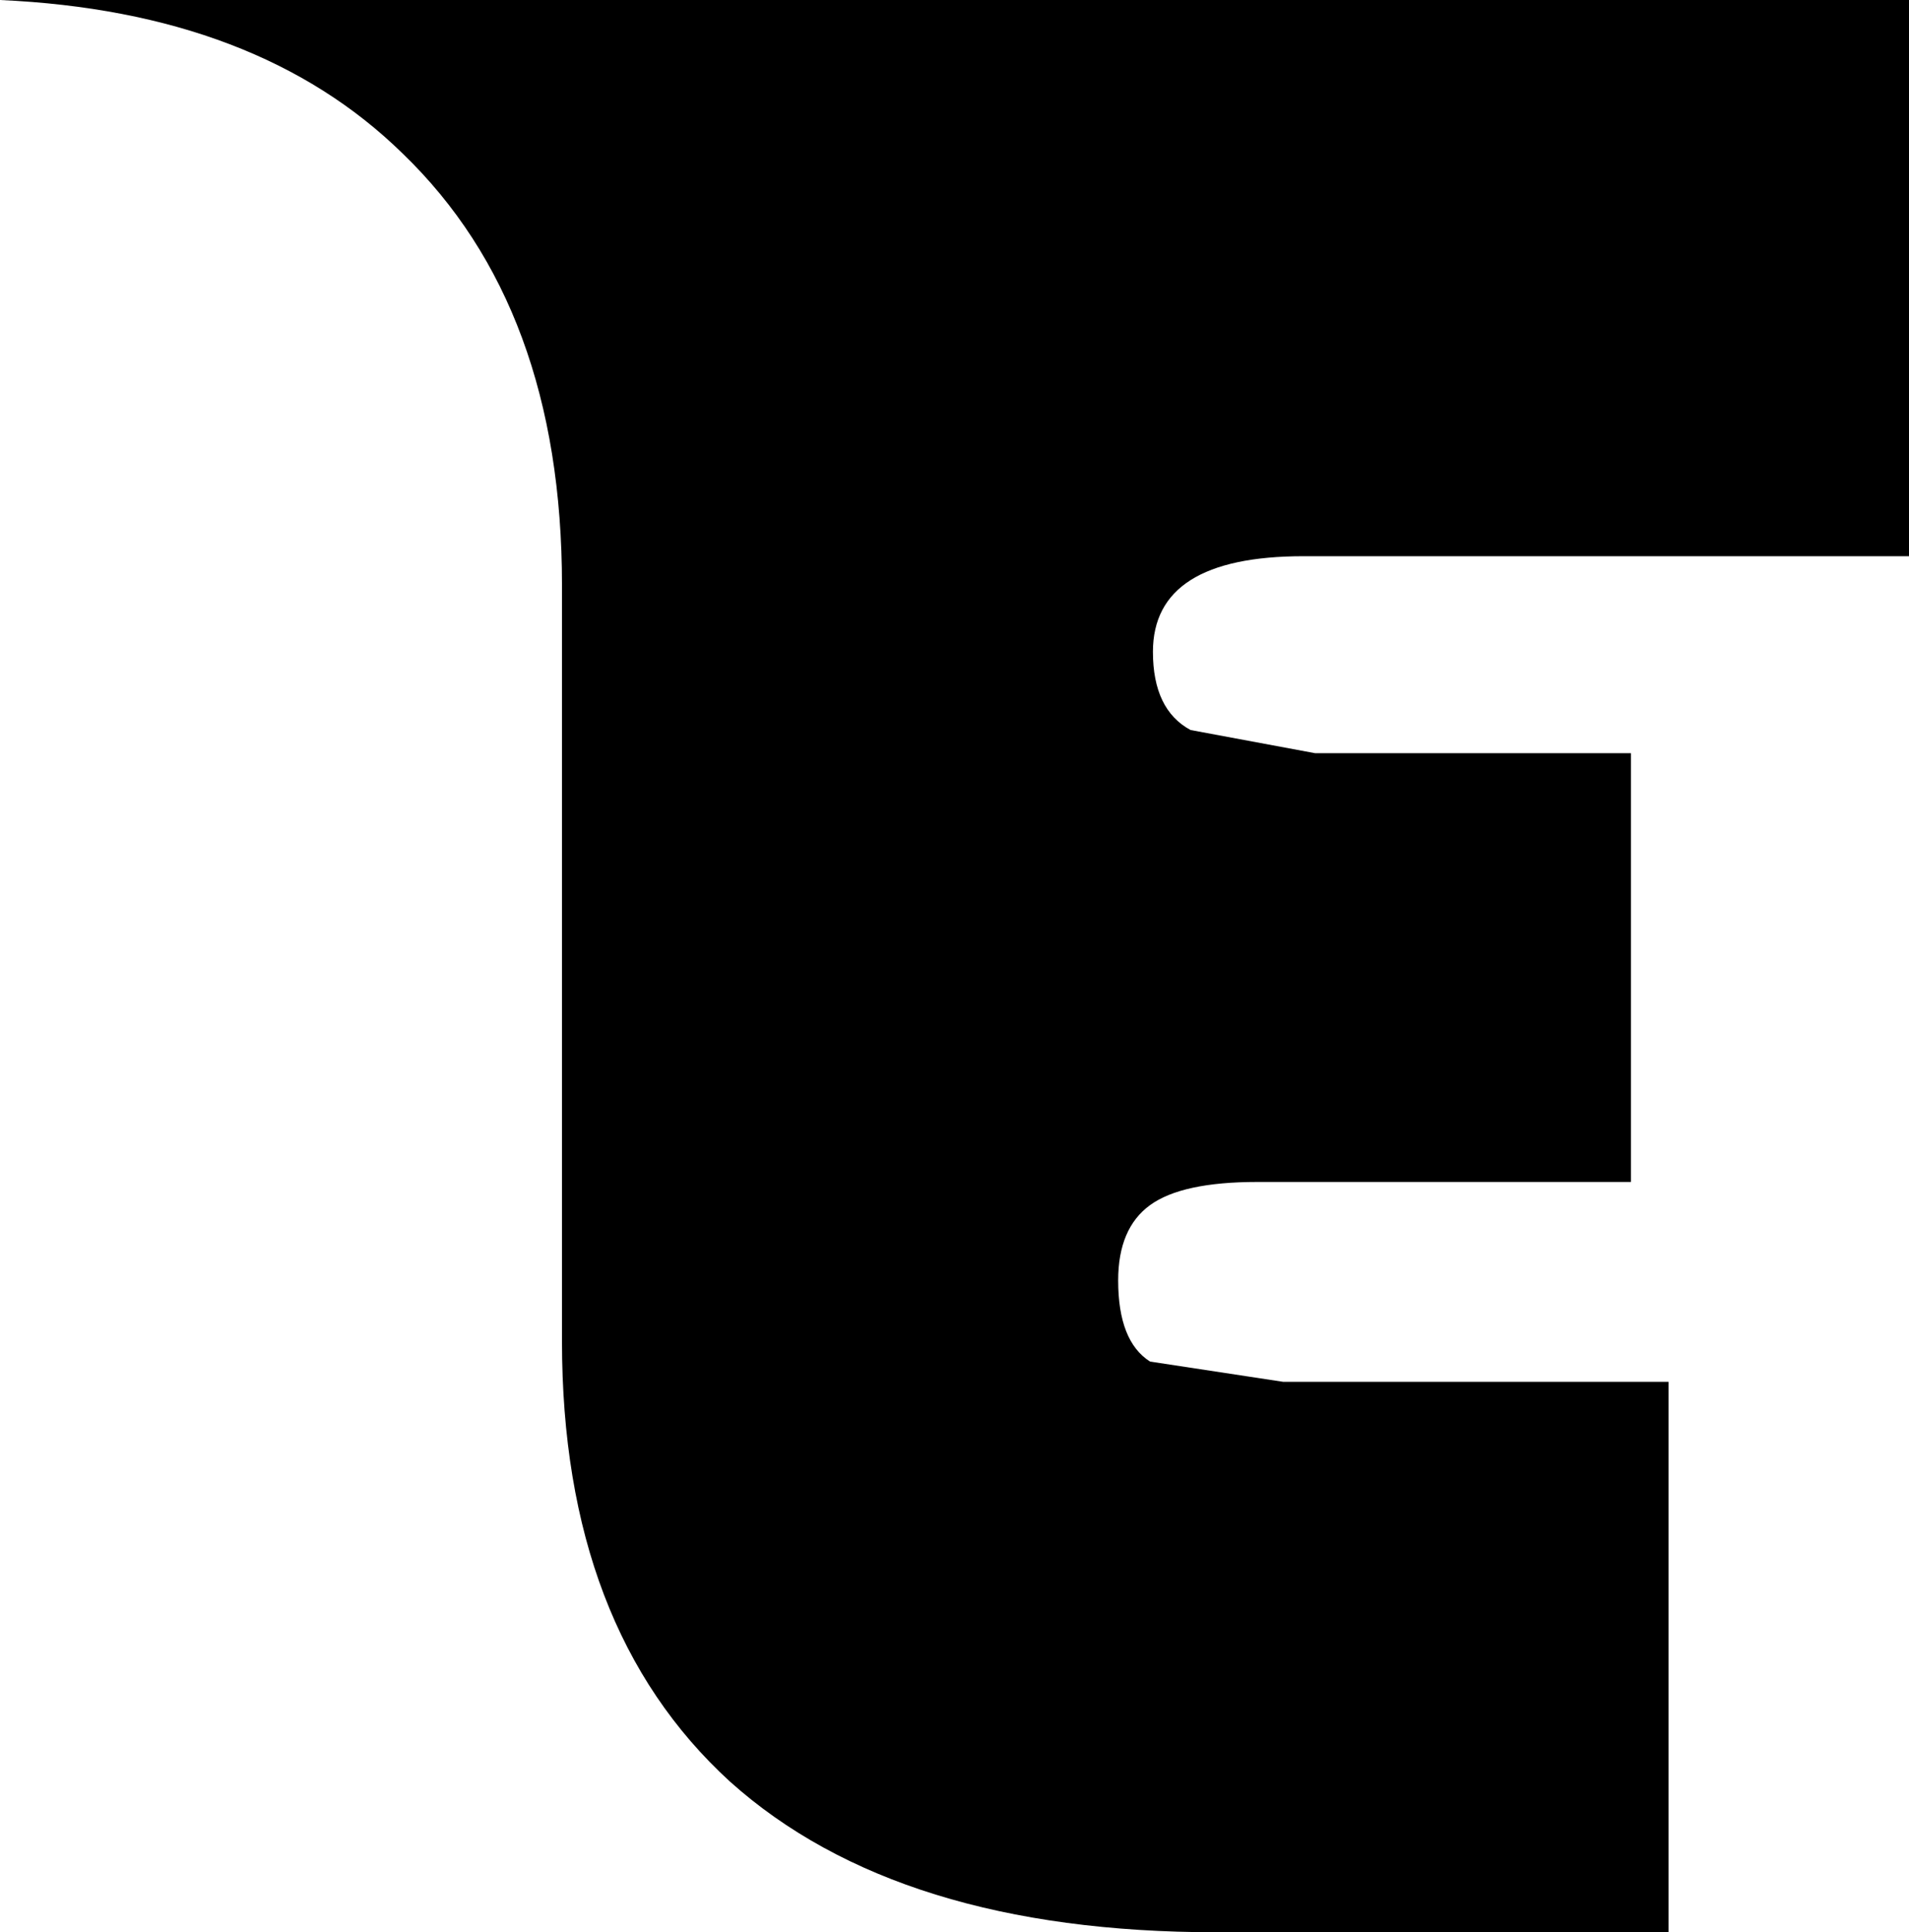<?xml version="1.0" encoding="UTF-8" standalone="no"?>
<svg xmlns:xlink="http://www.w3.org/1999/xlink" height="33.35px" width="32.95px" xmlns="http://www.w3.org/2000/svg">
  <g transform="matrix(1.0, 0.0, 0.0, 1.0, -381.35, -209.45)">
    <path d="M410.15 242.8 L402.35 242.8 Q396.85 242.8 393.95 240.2 391.05 237.55 391.05 232.6 L391.05 219.55 Q391.05 214.75 388.3 212.1 385.8 209.65 381.35 209.45 L414.3 209.45 414.3 219.05 403.85 219.05 Q401.25 219.05 401.25 220.7 401.25 221.7 401.9 222.05 L404.05 222.45 409.5 222.45 409.5 229.85 403.05 229.85 Q401.75 229.85 401.2 230.25 400.65 230.65 400.65 231.55 400.65 232.6 401.2 232.95 L403.5 233.3 410.15 233.3 410.15 242.8" fill="#000000" fill-rule="evenodd" stroke="none"/>
  </g>
</svg>

